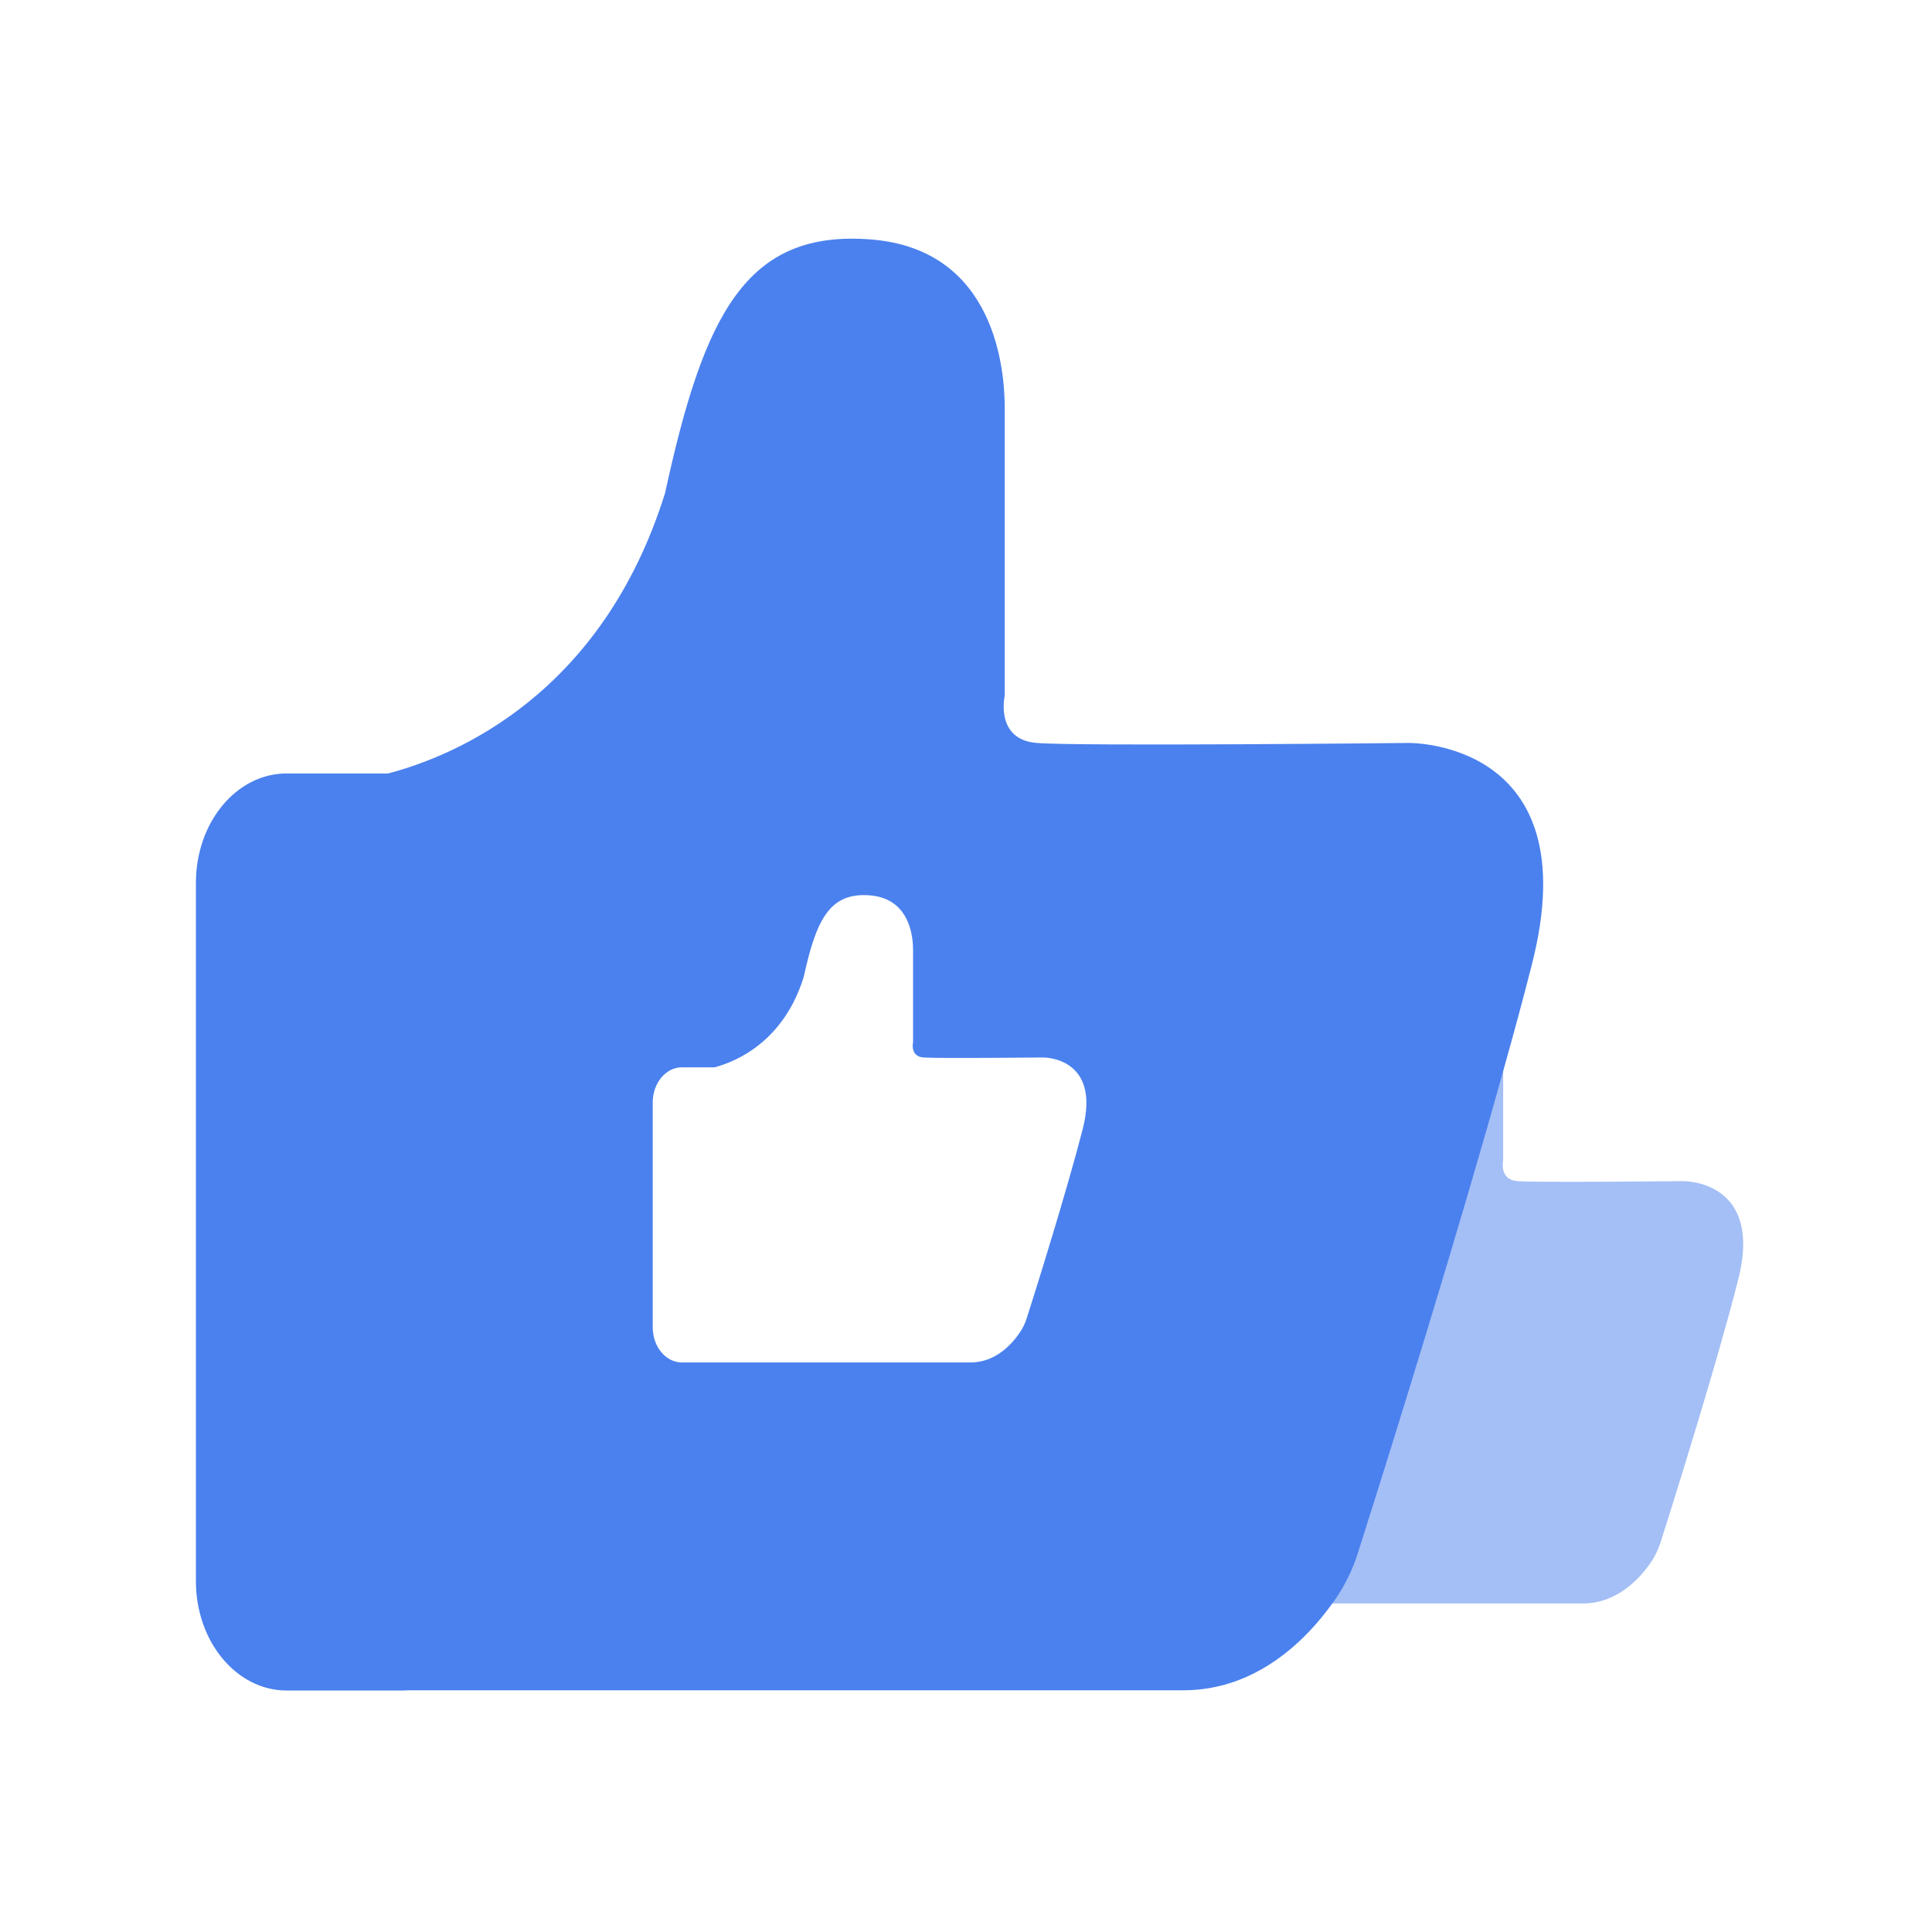 <svg t="1700840349840" class="icon" viewBox="0 0 1024 1024" version="1.1" xmlns="http://www.w3.org/2000/svg" p-id="20334" width="25" height="25"><path d="M892.16 626.022s-77.875 0.819-87.859 0c-9.984-0.768-7.578-11.162-7.578-11.162V546.97c0-8.755-1.997-37.478-31.539-39.885-29.594-2.406-39.526 17.562-48.742 59.853-14.899 47.77-49.715 62.157-65.434 66.304h-24.013c-11.827 0-21.402 11.571-21.402 25.856v165.018c0 14.234 9.626 25.805 21.402 25.805h27.75c0.256 0 0.461 0 0.717-0.051h183.398c18.381 0 30.362-13.363 36.096-21.709 2.253-3.328 3.994-6.963 5.222-10.803 4.403-13.824 18.432-58.368 30.208-99.277 4.045-14.182 7.885-27.853 10.854-39.731 13.619-53.043-29.082-52.326-29.082-52.326z" fill="#4B81EE" opacity=".5" p-id="20335"></path><path d="M746.598 393.779s-174.643 1.843-197.069 0c-22.374-1.792-16.998-25.088-16.998-25.088V216.474c0-19.661-4.454-84.173-70.758-89.549-66.304-5.325-88.627 39.424-109.261 134.349-33.434 107.11-111.514 139.418-146.842 148.685H151.859c-26.522 0-48.026 25.907-48.026 57.958v370.176c0 32 21.555 57.907 48.026 57.907h62.259c0.512 0 1.024-0.051 1.587-0.102h411.443c39.27 0 65.587-27.341 79.002-46.029 0.717-0.922 1.331-1.792 1.894-2.662 5.12-7.526 9.011-15.667 11.725-24.269 9.882-30.976 41.37-130.918 67.738-222.72 3.174-11.008 6.246-21.914 9.216-32.563 5.632-20.019 10.803-39.117 15.206-56.474 30.464-118.989-65.331-117.402-65.331-117.402z m-172.698 204.493c-8.55 33.331-25.395 86.938-29.696 100.352-0.87 2.765-2.099 5.376-3.789 7.782-4.096 6.042-12.749 15.718-26.01 15.718H361.421c-8.55 0-15.462-8.346-15.462-18.637v-119.142c0-10.291 6.912-18.637 15.462-18.637h17.306c11.366-3.021 36.506-13.414 47.258-47.872 6.656-30.566 13.824-45.005 35.174-43.264 21.35 1.741 22.784 22.477 22.784 28.826v48.998s-1.741 7.526 5.478 8.09c7.219 0.563 63.437 0 63.437 0s30.822-0.512 21.043 37.786z" fill="#4B81EE" p-id="20336"></path></svg>
